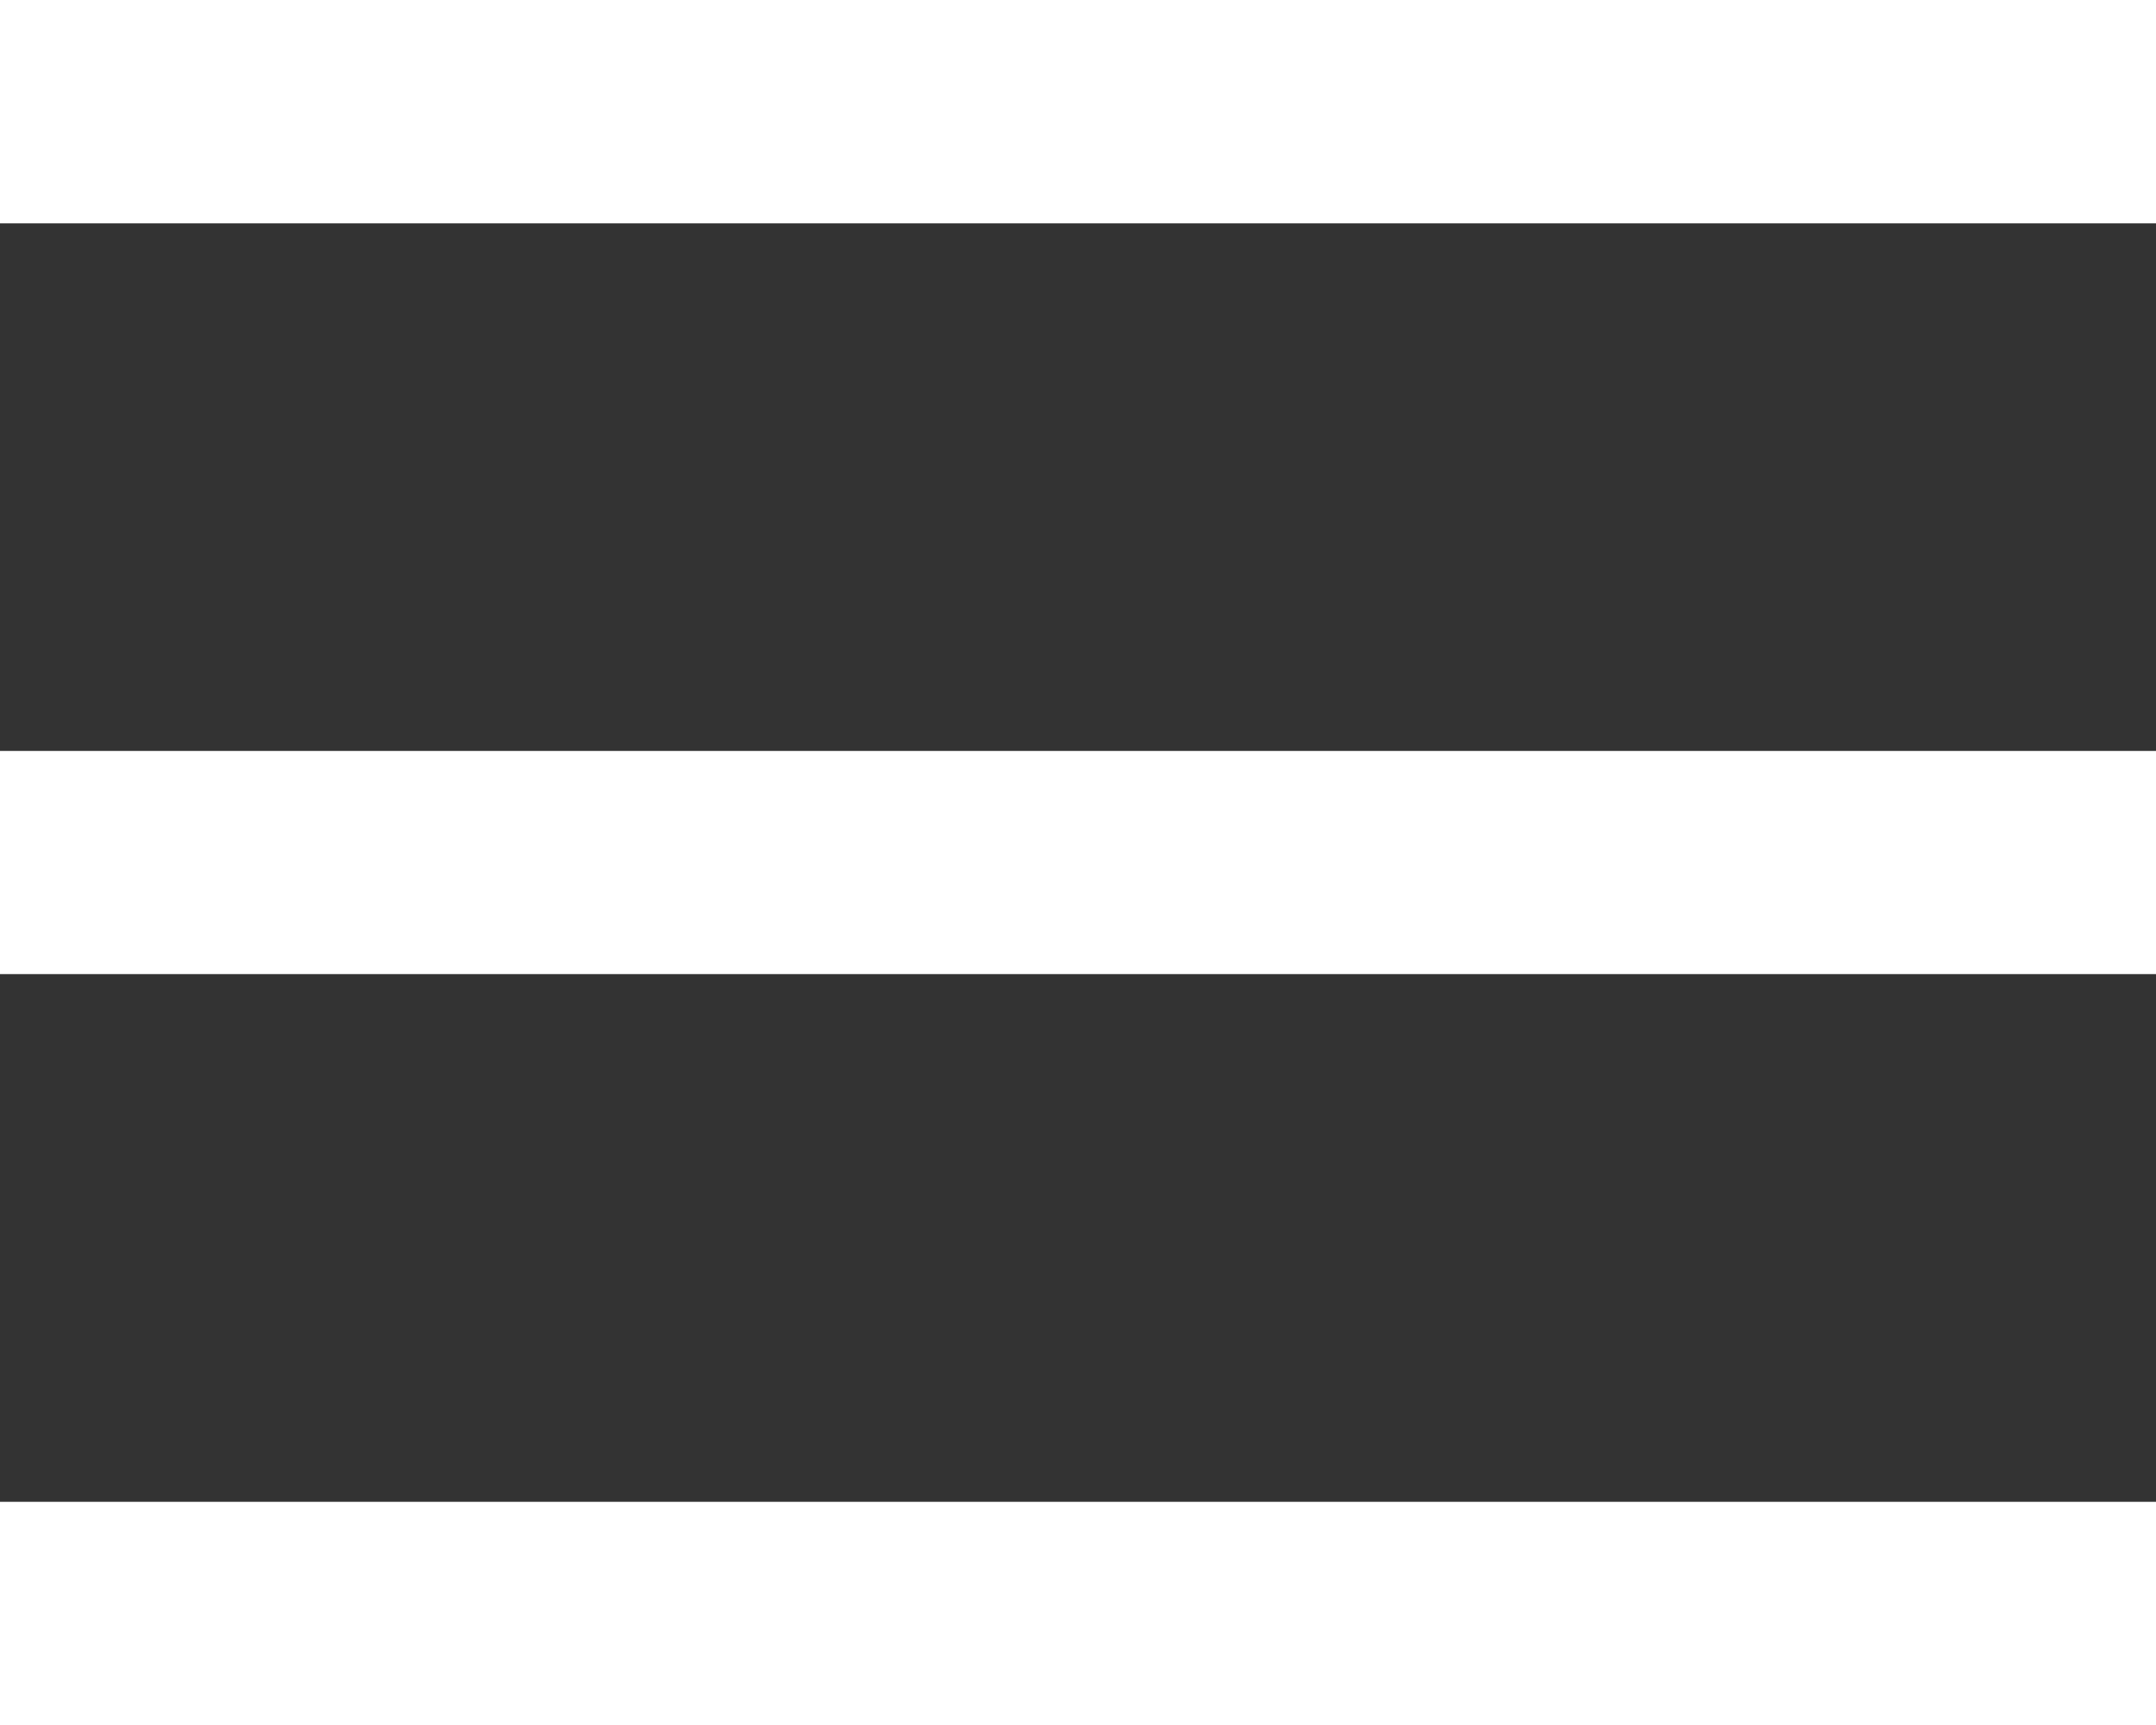 <svg xmlns="http://www.w3.org/2000/svg" width="33.333" height="26.668"><rect width="100%" height="100%" fill="#333333" stroke="none"/><path d="M0 0h33.333v3.453H0zm0 11.609h33.333v3.449H0zm0 11.607h33.333v3.452H0z" fill="#fff" data-name="レイヤー 2"/></svg>